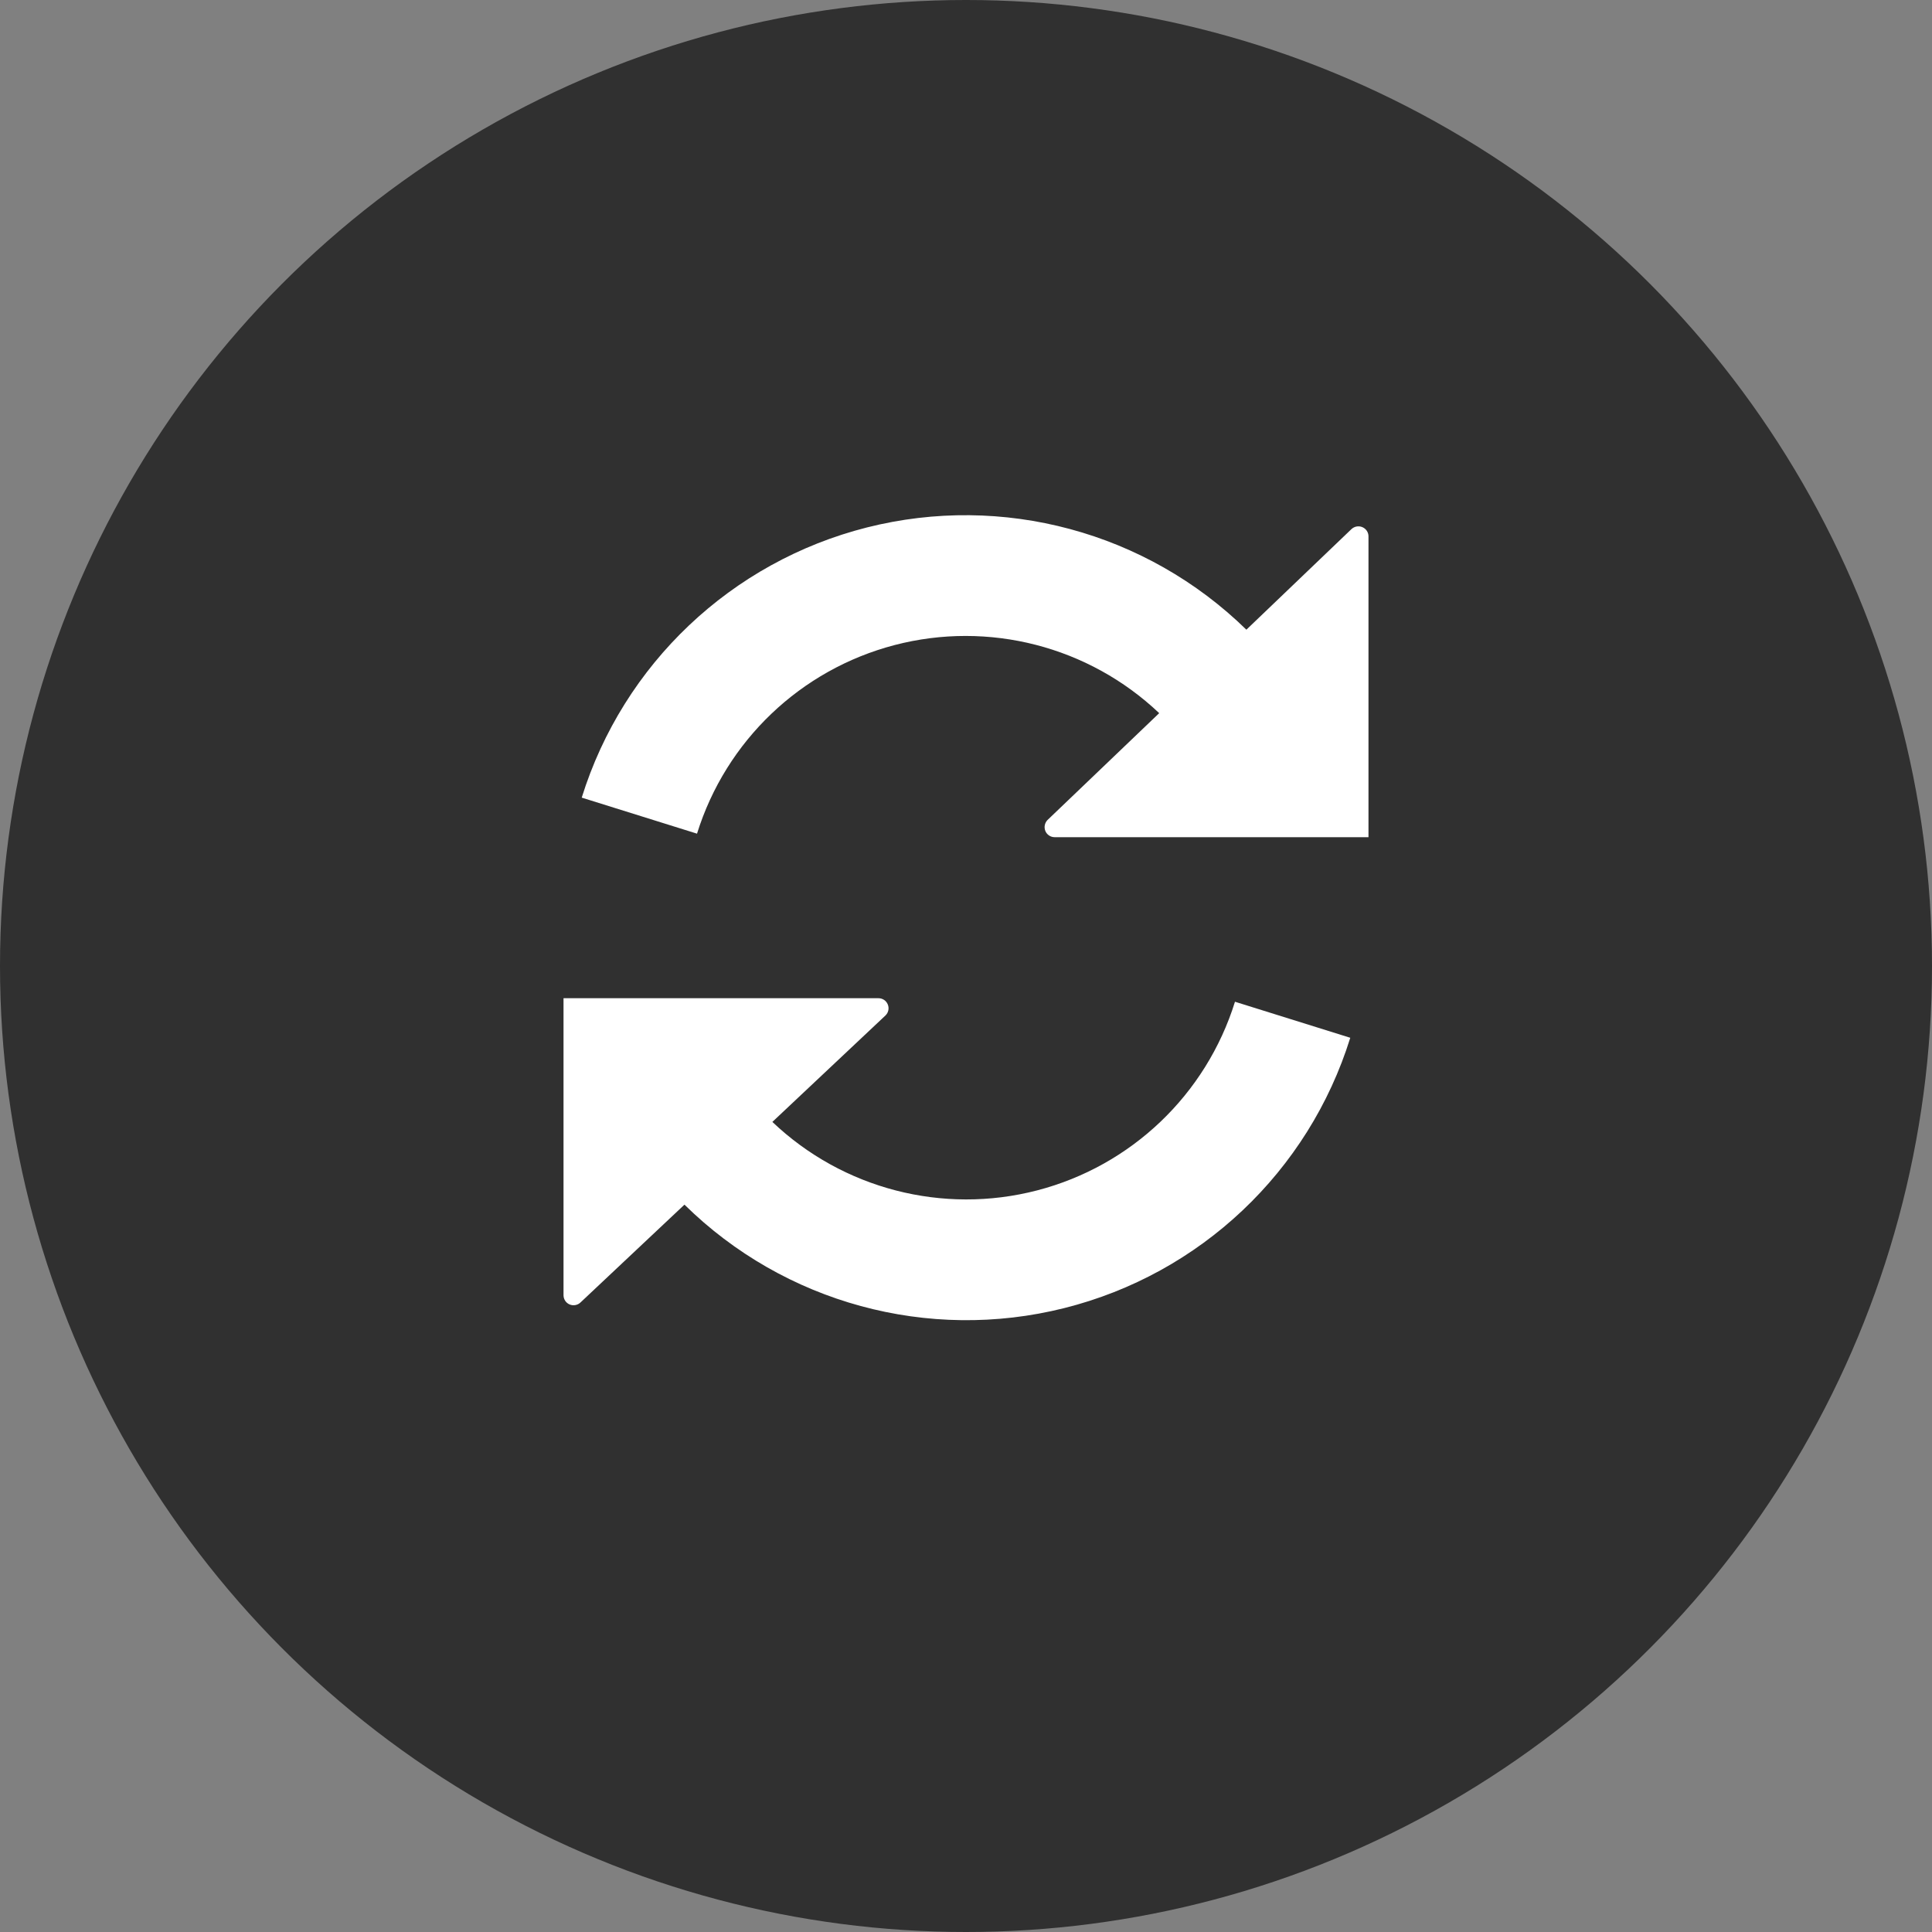 <svg width="40" height="40" viewBox="0 0 40 40" fill="none" xmlns="http://www.w3.org/2000/svg">
<rect x="0" y="0" width="40" height="40" fill="#808080" stroke="none"/>
<circle cx="20" cy="20" r="20" fill="#303030"/>
<path fill-rule="evenodd" clip-rule="evenodd" d="M24 14.765L21.688 16.977C21.629 17.037 21.611 17.127 21.643 17.205C21.675 17.282 21.751 17.333 21.835 17.333H28.333V11.104C28.333 11.02 28.282 10.945 28.204 10.913C28.126 10.881 28.037 10.899 27.977 10.958L25.805 13.037C23.733 11.012 20.758 10.211 17.95 10.92C15.142 11.63 12.905 13.749 12.044 16.514L14.431 17.26C15.029 15.339 16.576 13.863 18.523 13.355C20.469 12.848 22.54 13.38 24 14.765ZM18.38 20.795C18.348 20.717 18.272 20.667 18.188 20.667H11.667V26.815C11.667 26.9 11.717 26.976 11.795 27.008C11.873 27.04 11.963 27.022 12.023 26.962L14.171 24.941C16.239 26.977 19.218 27.789 22.033 27.083C24.848 26.378 27.093 24.257 27.956 21.486L25.569 20.74C24.97 22.663 23.421 24.14 21.472 24.646C19.523 25.152 17.45 24.616 15.991 23.228L18.335 21.022C18.395 20.962 18.413 20.873 18.38 20.795Z" fill="white"/>
</svg>
